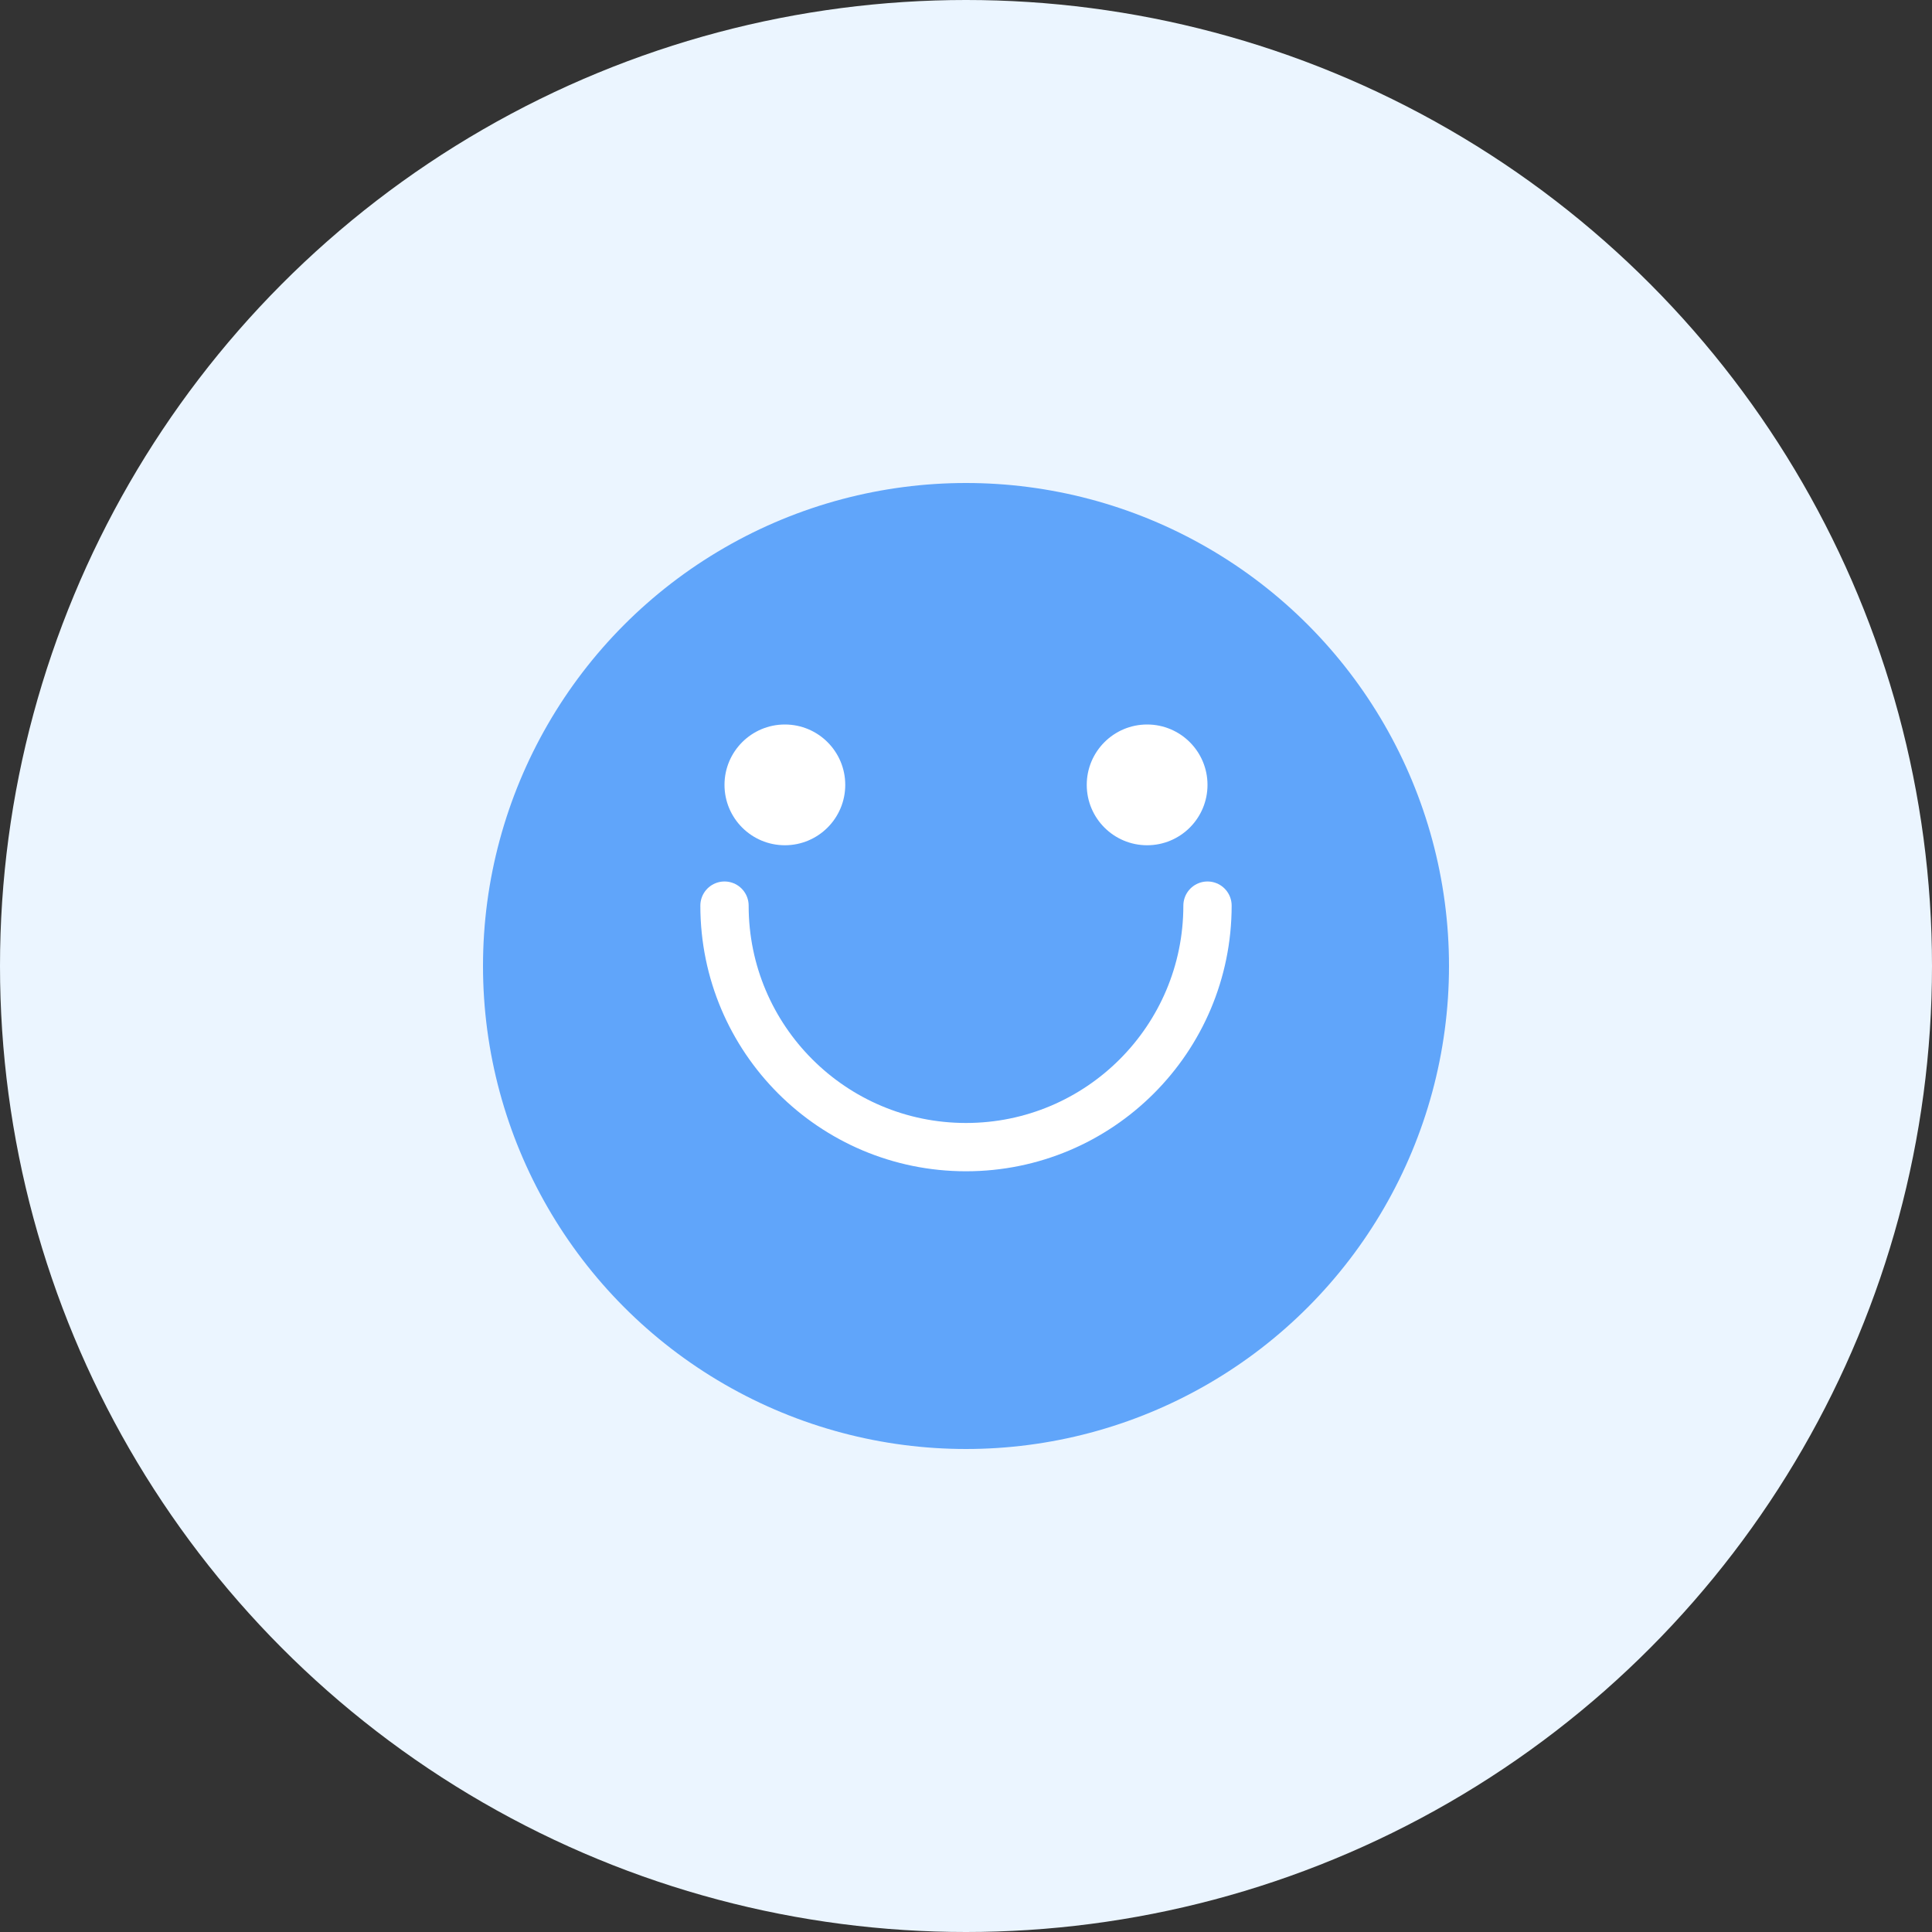 <?xml version="1.0" encoding="UTF-8"?>
<svg width="160px" height="160px" viewBox="0 0 160 160" version="1.1" xmlns="http://www.w3.org/2000/svg">
    <rect x="0" y="0" width="160" height="160" fill="#333333" stroke="none"/>
    <g stroke="none" stroke-width="1" fill="none" fill-rule="evenodd">
        <circle fill="#EBF5FF" cx="80" cy="80" r="80"/>
        <g transform="translate(40, 40)">
            <circle fill="#60A5FA" cx="40" cy="40" r="40"/>
            <path d="M60,35 C60,46.046 51.046,55 40,55 C28.954,55 20,46.046 20,35" stroke="white" stroke-width="4" stroke-linecap="round"/>
            <circle fill="white" cx="25" cy="25" r="5"/>
            <circle fill="white" cx="55" cy="25" r="5"/>
        </g>
    </g>
</svg>
